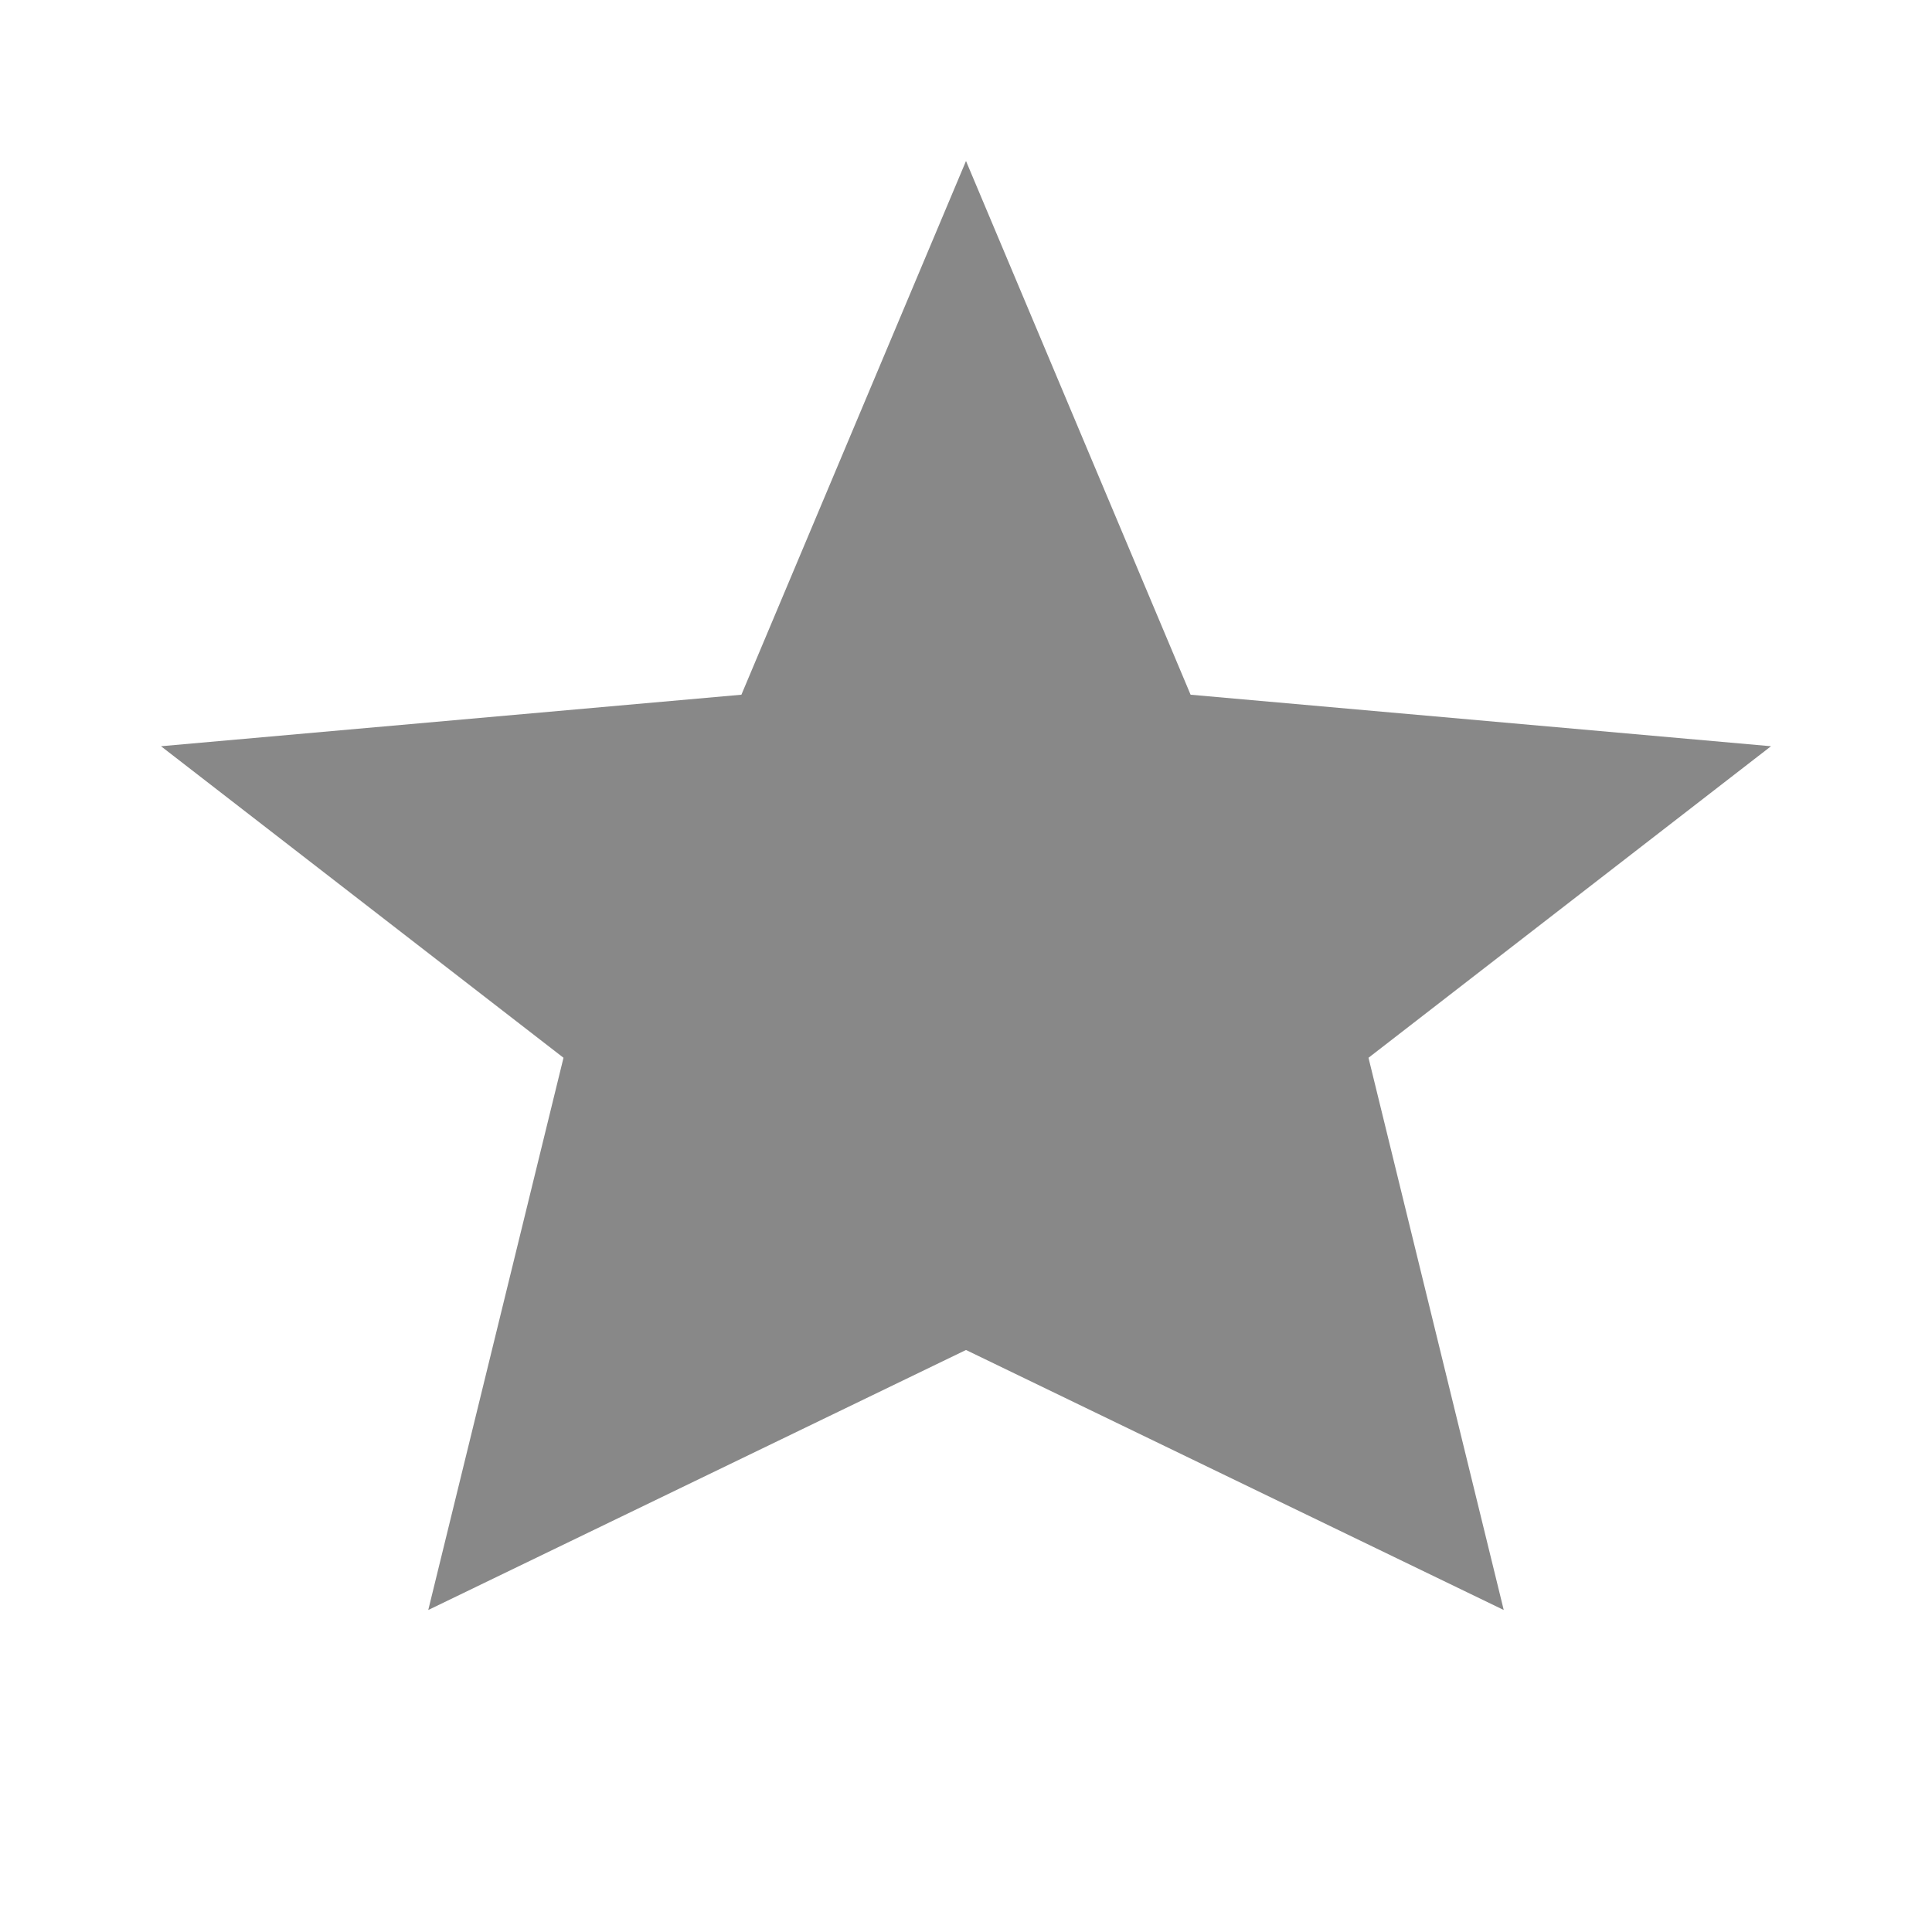 <svg height="24" viewBox="0 0 24 24" width="24" xmlns="http://www.w3.org/2000/svg">
  <g fill="none" fill-rule="evenodd">
    <path d="M12 2L14.79 8.63L22 9.27L17 13.14L18.68 20L12 16.77L5.32 20L7 13.14L2 9.27L9.21 8.63L12 2Z" fill="#888888"/>
  </g>
</svg>
